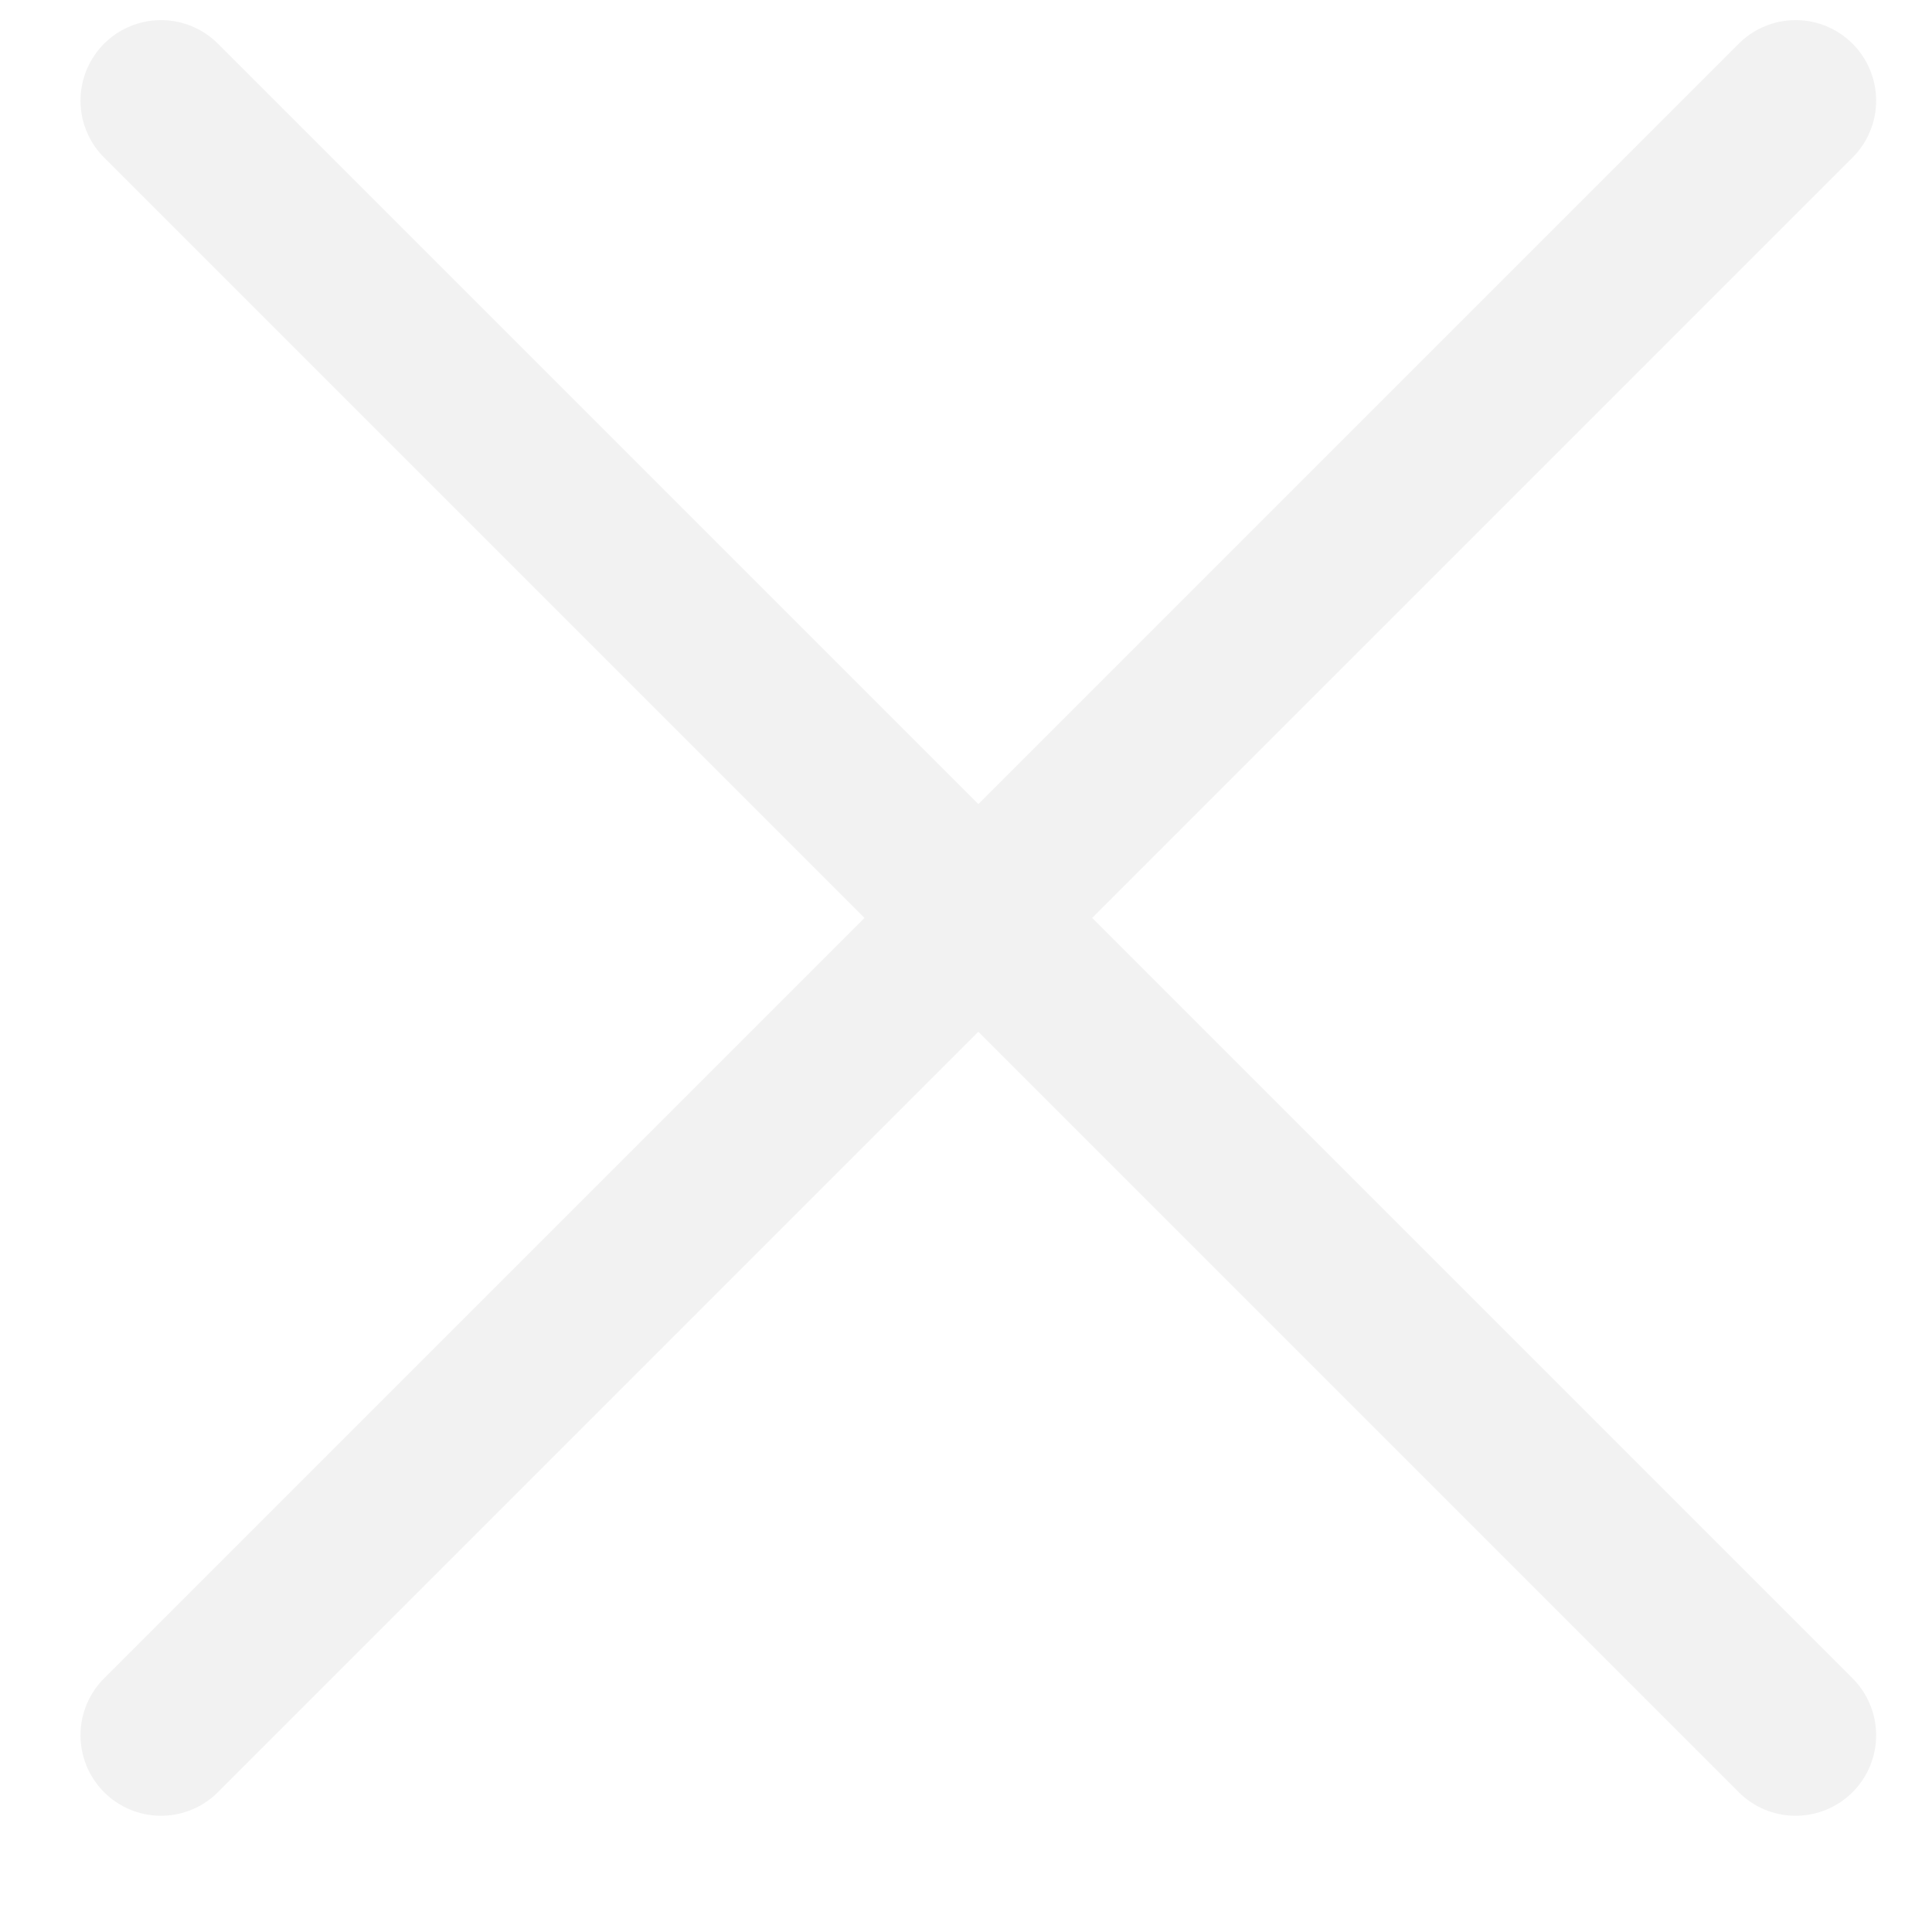 <svg width="12" height="12" viewBox="0 0 12 12" fill="none" xmlns="http://www.w3.org/2000/svg">
<path d="M1 0.625L11.153 10.778L1 0.625ZM1 10.778L11.153 0.625L1 10.778Z" fill="#08375B"/>
<path d="M1 10.778L11.153 0.625M1 0.625L11.153 10.778L1 0.625Z" stroke="#CCCCCC" stroke-opacity="0.25" stroke-linecap="round" stroke-linejoin="round"/>
</svg>
